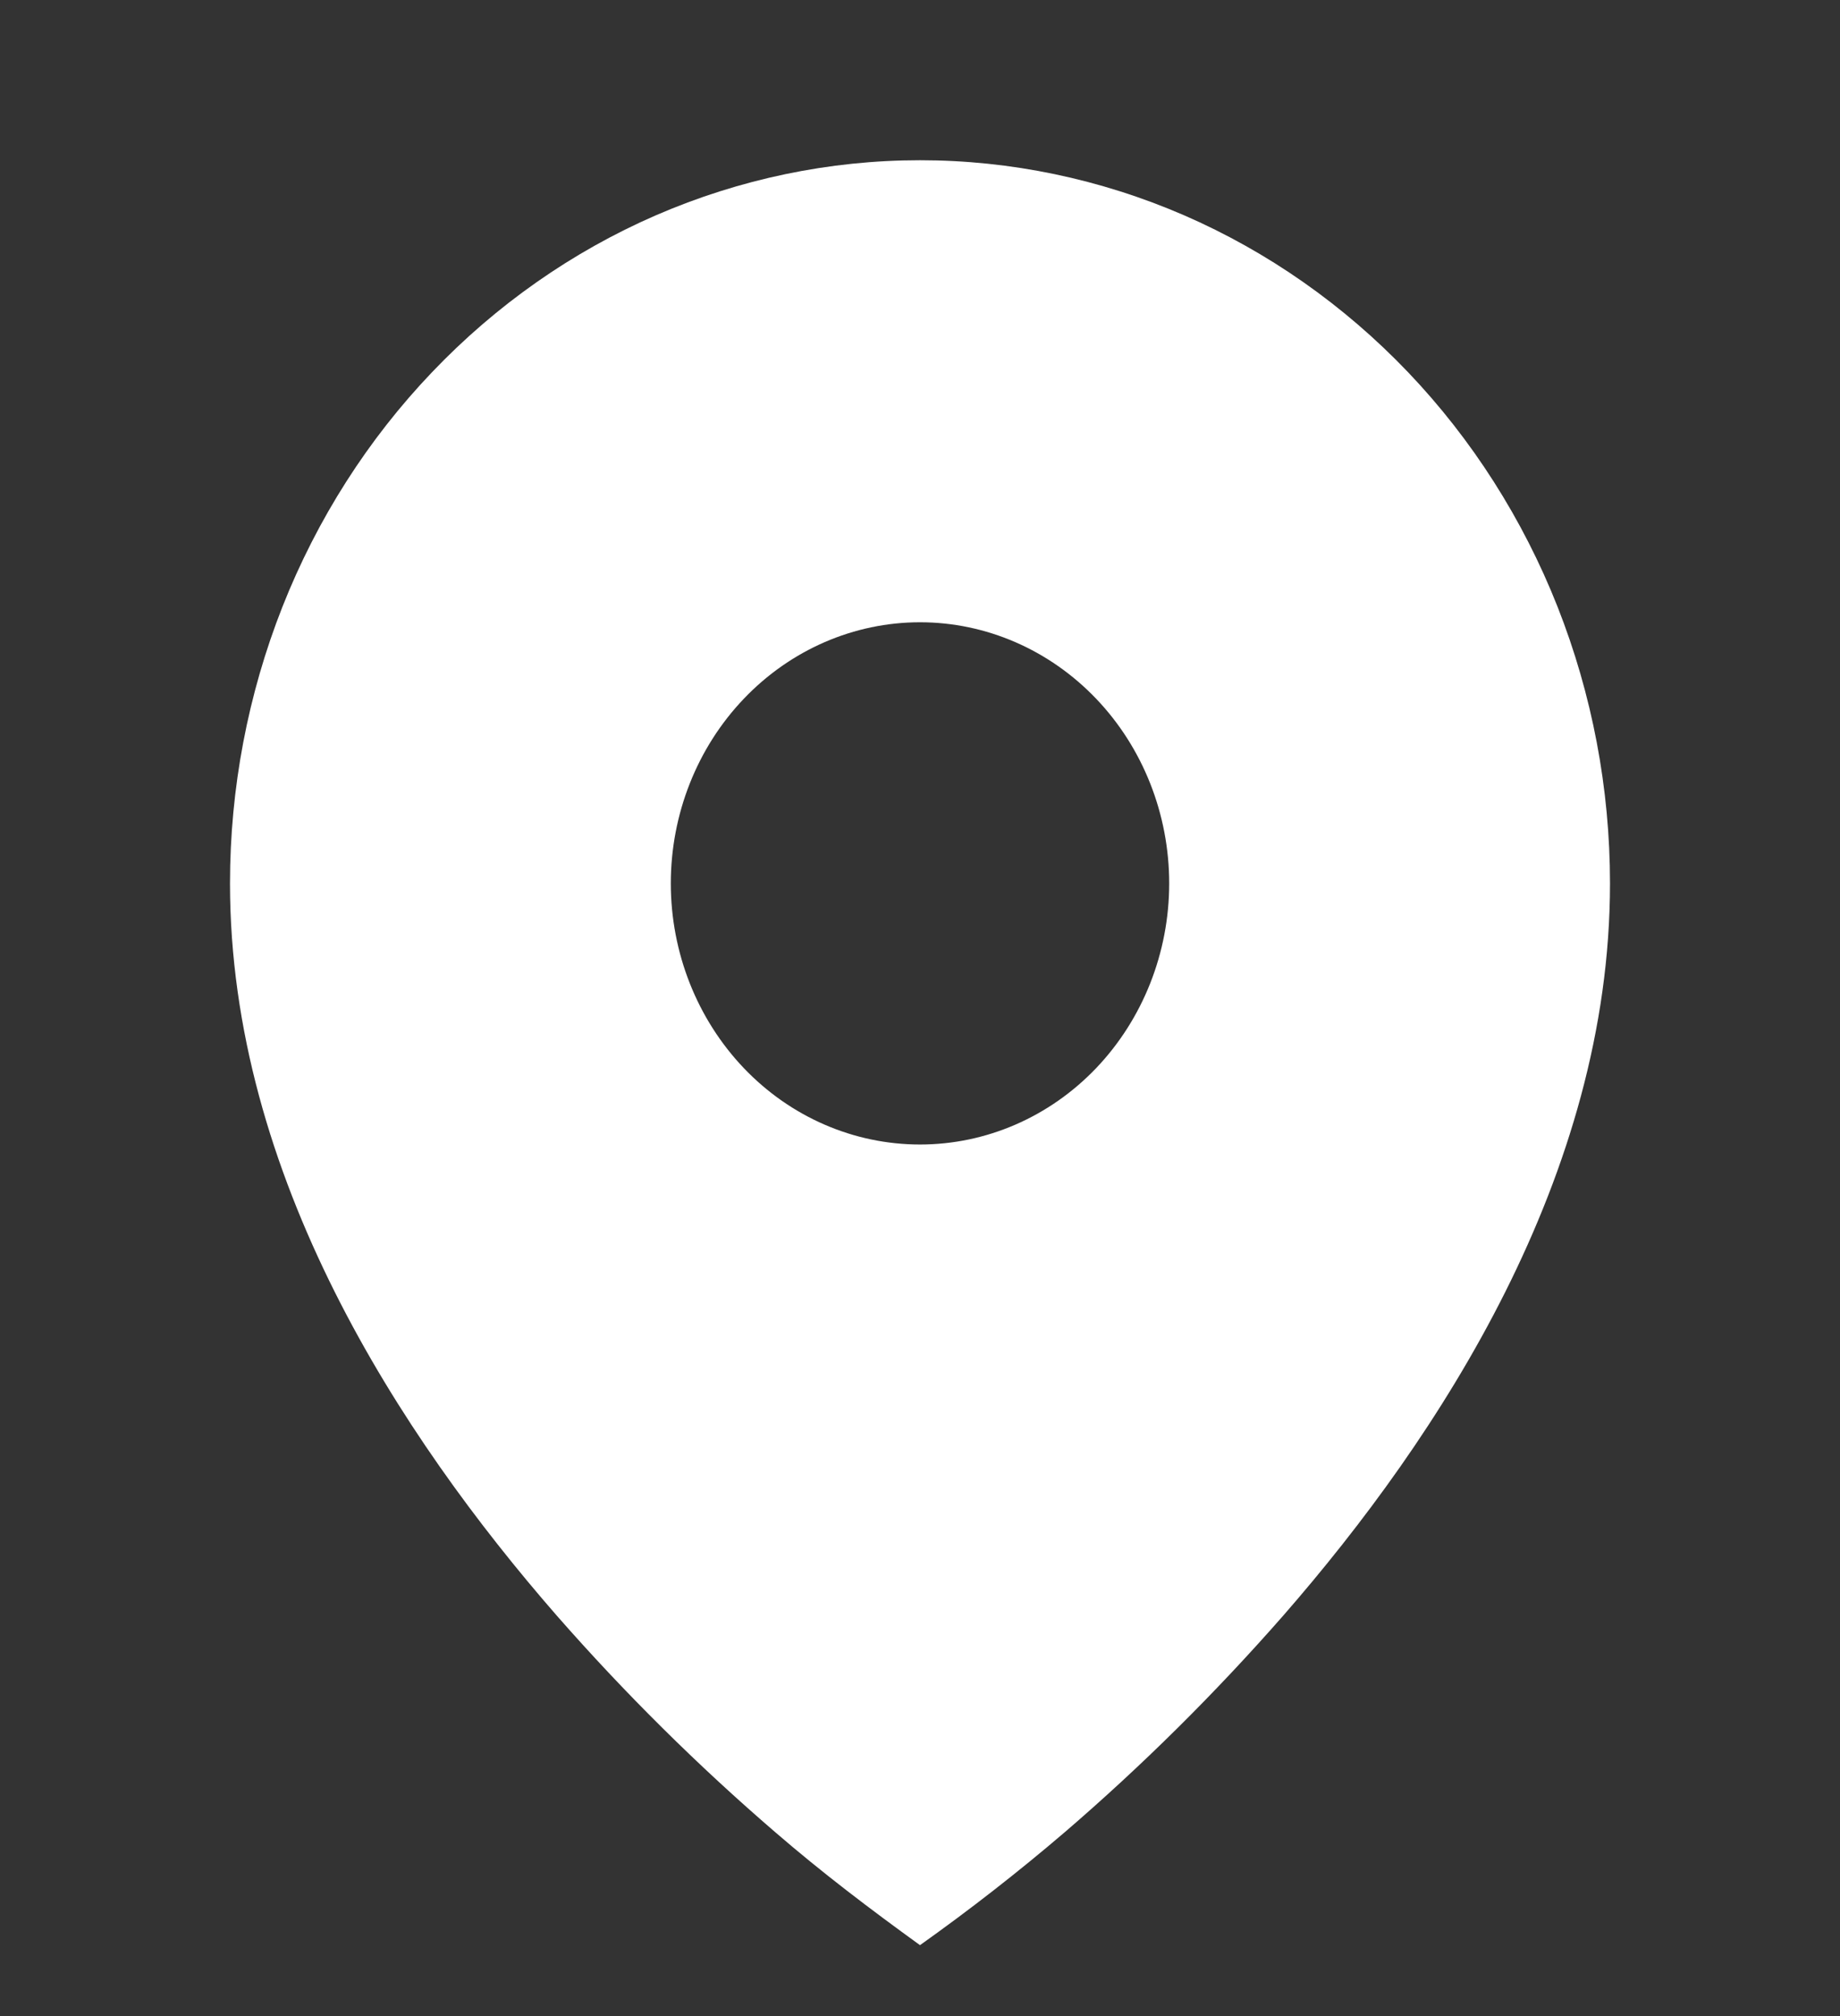 <svg width="21" height="23" viewBox="0 0 21 23" fill="none" xmlns="http://www.w3.org/2000/svg">
<rect x="0" y="0" width="21" height="23" fill="#333333" stroke="none"/>
<g clip-path="url(#clip0_1437_625)">
<path d="M8.851 20.905C9.381 21.363 9.934 21.782 10.5 22.191C11.067 21.788 11.618 21.359 12.149 20.905C13.036 20.143 13.87 19.316 14.646 18.431C16.434 16.382 18.375 13.412 18.375 10.078C18.375 8.995 18.171 7.922 17.776 6.921C17.38 5.92 16.8 5.011 16.069 4.245C15.337 3.479 14.469 2.871 13.514 2.456C12.558 2.042 11.534 1.828 10.5 1.828C9.466 1.828 8.442 2.042 7.486 2.456C6.531 2.871 5.663 3.479 4.932 4.245C4.2 5.011 3.62 5.92 3.224 6.921C2.829 7.922 2.625 8.995 2.625 10.078C2.625 13.412 4.566 16.381 6.354 18.431C7.13 19.316 7.964 20.142 8.851 20.905ZM10.5 13.057C9.746 13.057 9.022 12.744 8.489 12.185C7.956 11.626 7.656 10.868 7.656 10.078C7.656 9.288 7.956 8.53 8.489 7.972C9.022 7.413 9.746 7.099 10.5 7.099C11.254 7.099 11.977 7.413 12.511 7.972C13.044 8.53 13.344 9.288 13.344 10.078C13.344 10.868 13.044 11.626 12.511 12.185C11.977 12.744 11.254 13.057 10.5 13.057Z" fill="white"/>
</g>
<defs>
<clipPath id="clip0_1437_625">
<rect width="21" height="22" fill="white" transform="translate(0 0.912)"/>
</clipPath>
</defs>
</svg>
